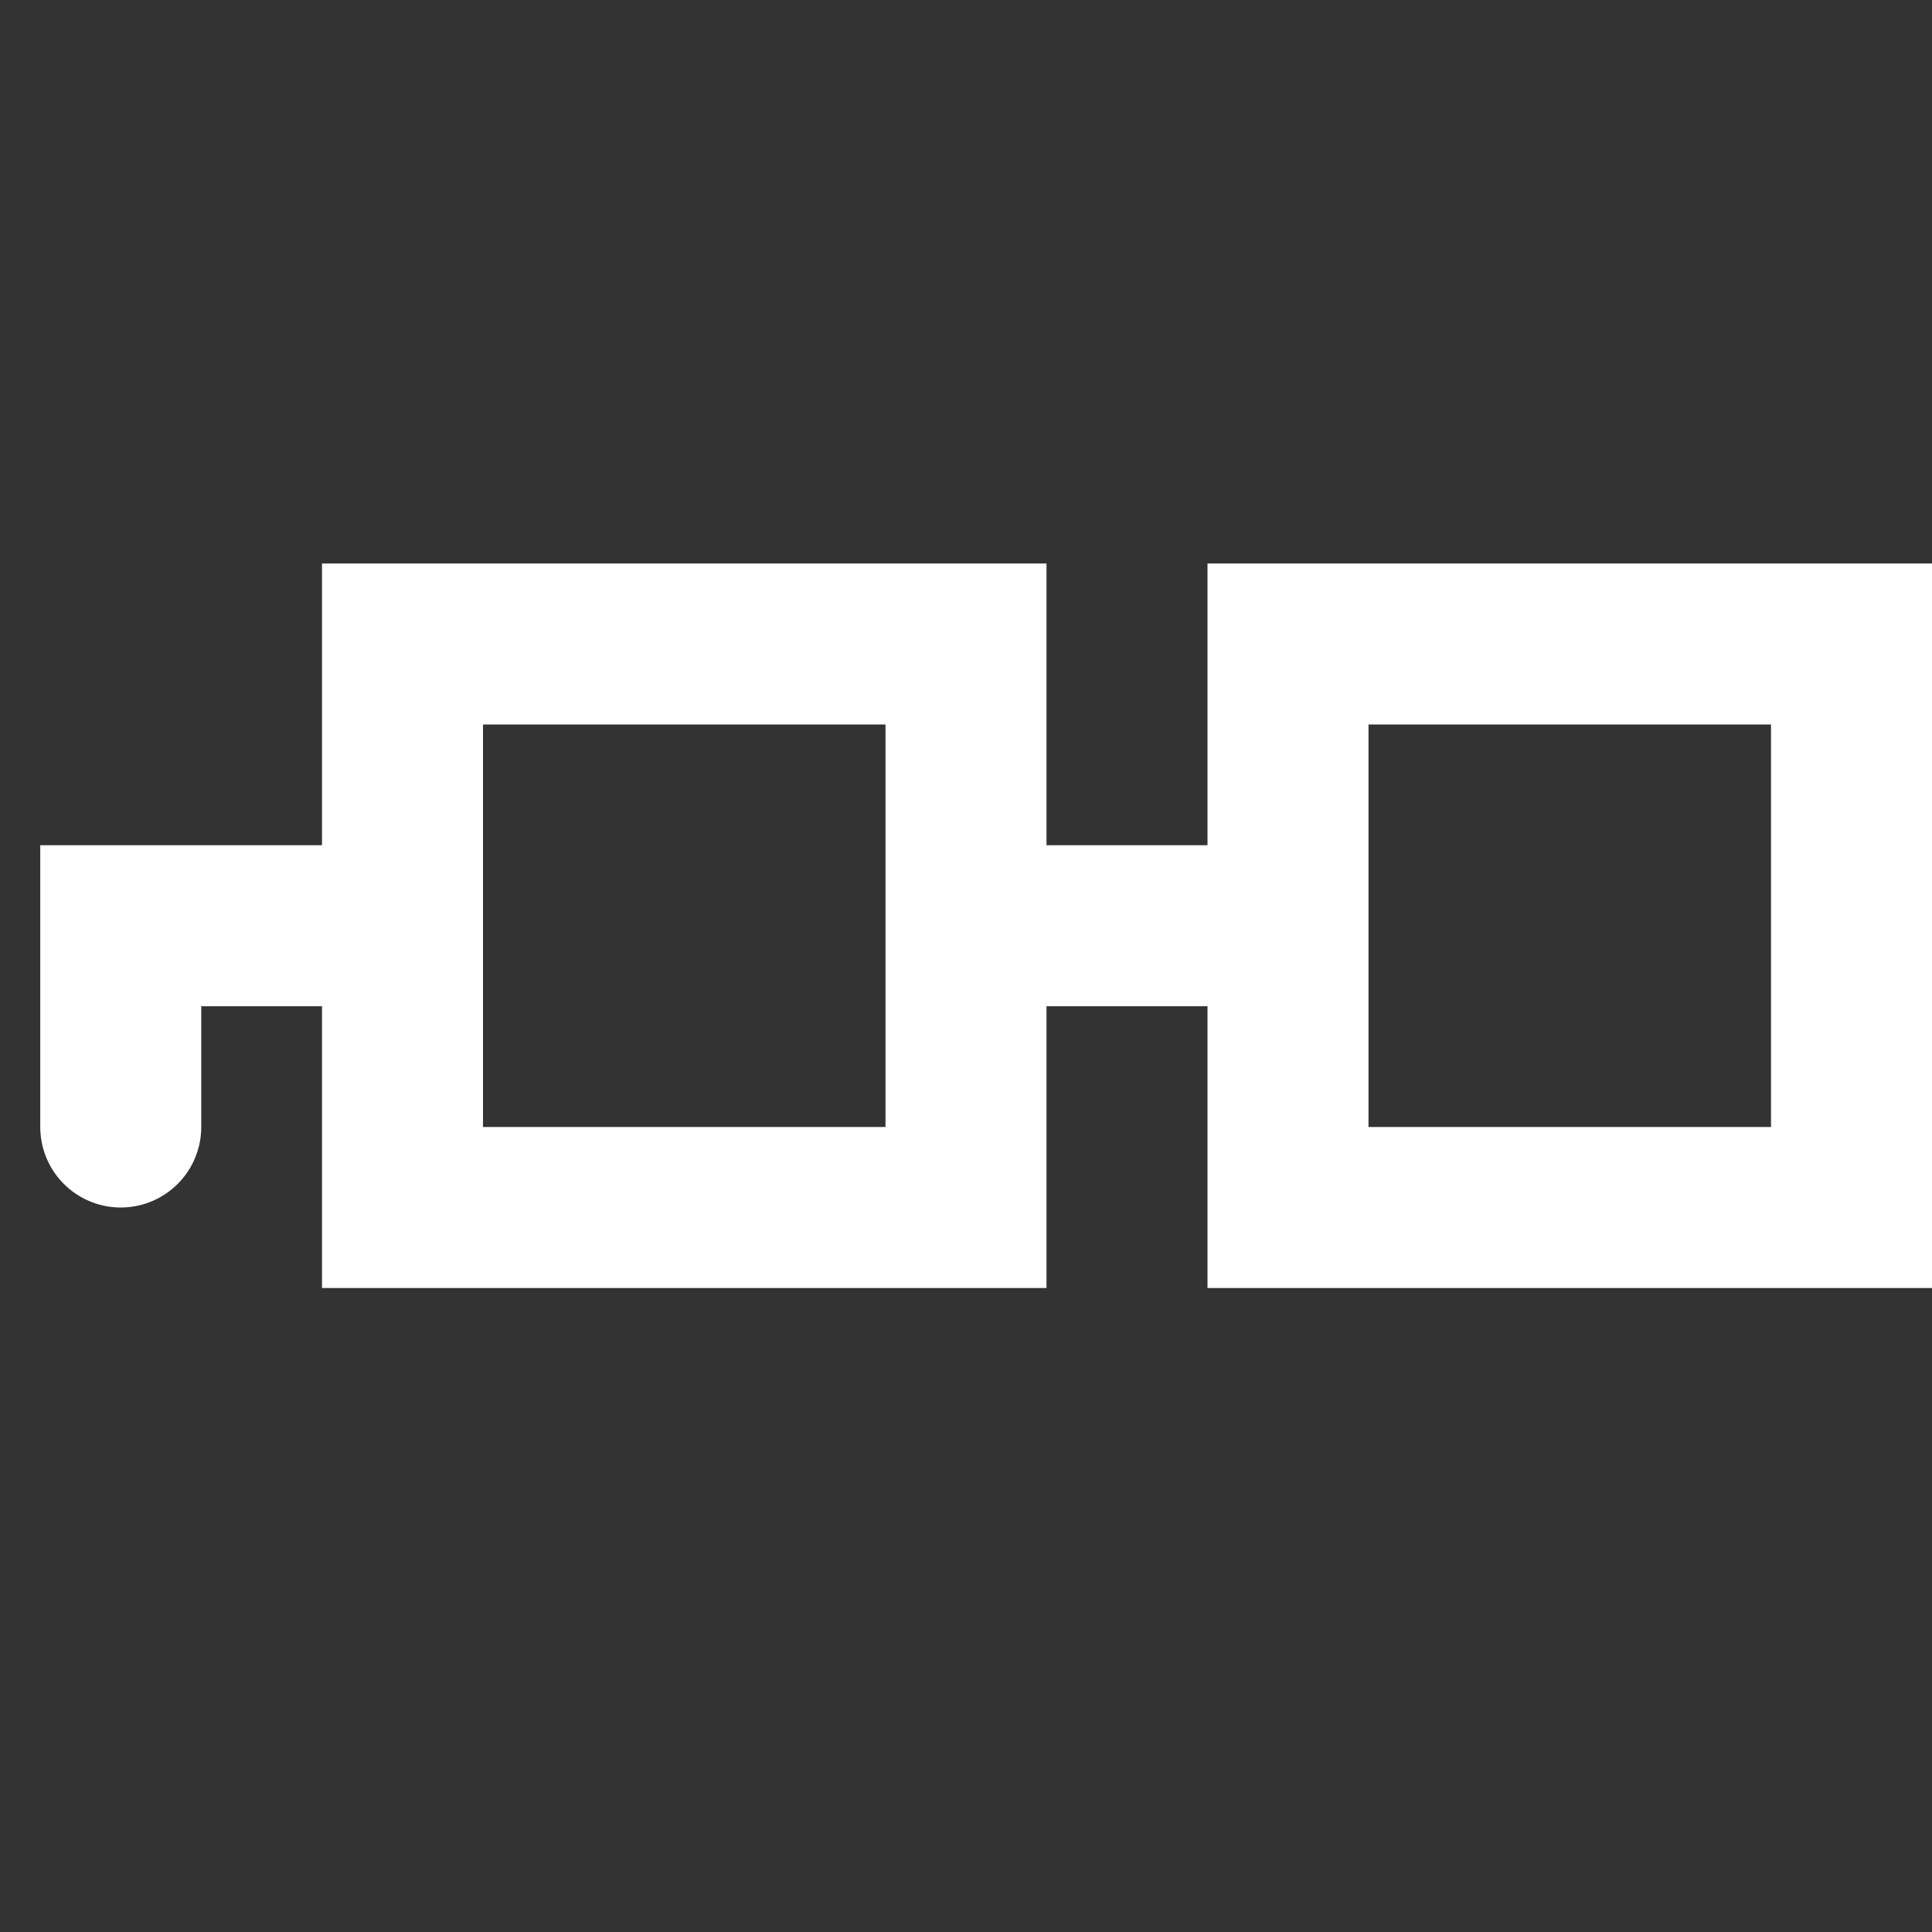 <svg width="24" height="24" viewBox="0 0 24 24" fill="none" xmlns="http://www.w3.org/2000/svg">
<rect x="0" y="0" width="24" height="24" fill="#333333" stroke="none"/>
<path d="M1.5 14V11.5H5" stroke="white" stroke-width="2" stroke-linecap="round"/>
<path d="M15.5 12.5C16.052 12.5 16.5 12.052 16.5 11.5C16.5 10.948 16.052 10.5 15.5 10.5V12.5ZM12 12.5H15.5V10.5H12V12.5Z" fill="white"/>
<rect x="5" y="8" width="7" height="7" stroke="white" stroke-width="2"/>
<rect x="16" y="8" width="7" height="7" stroke="white" stroke-width="2"/>
</svg>
